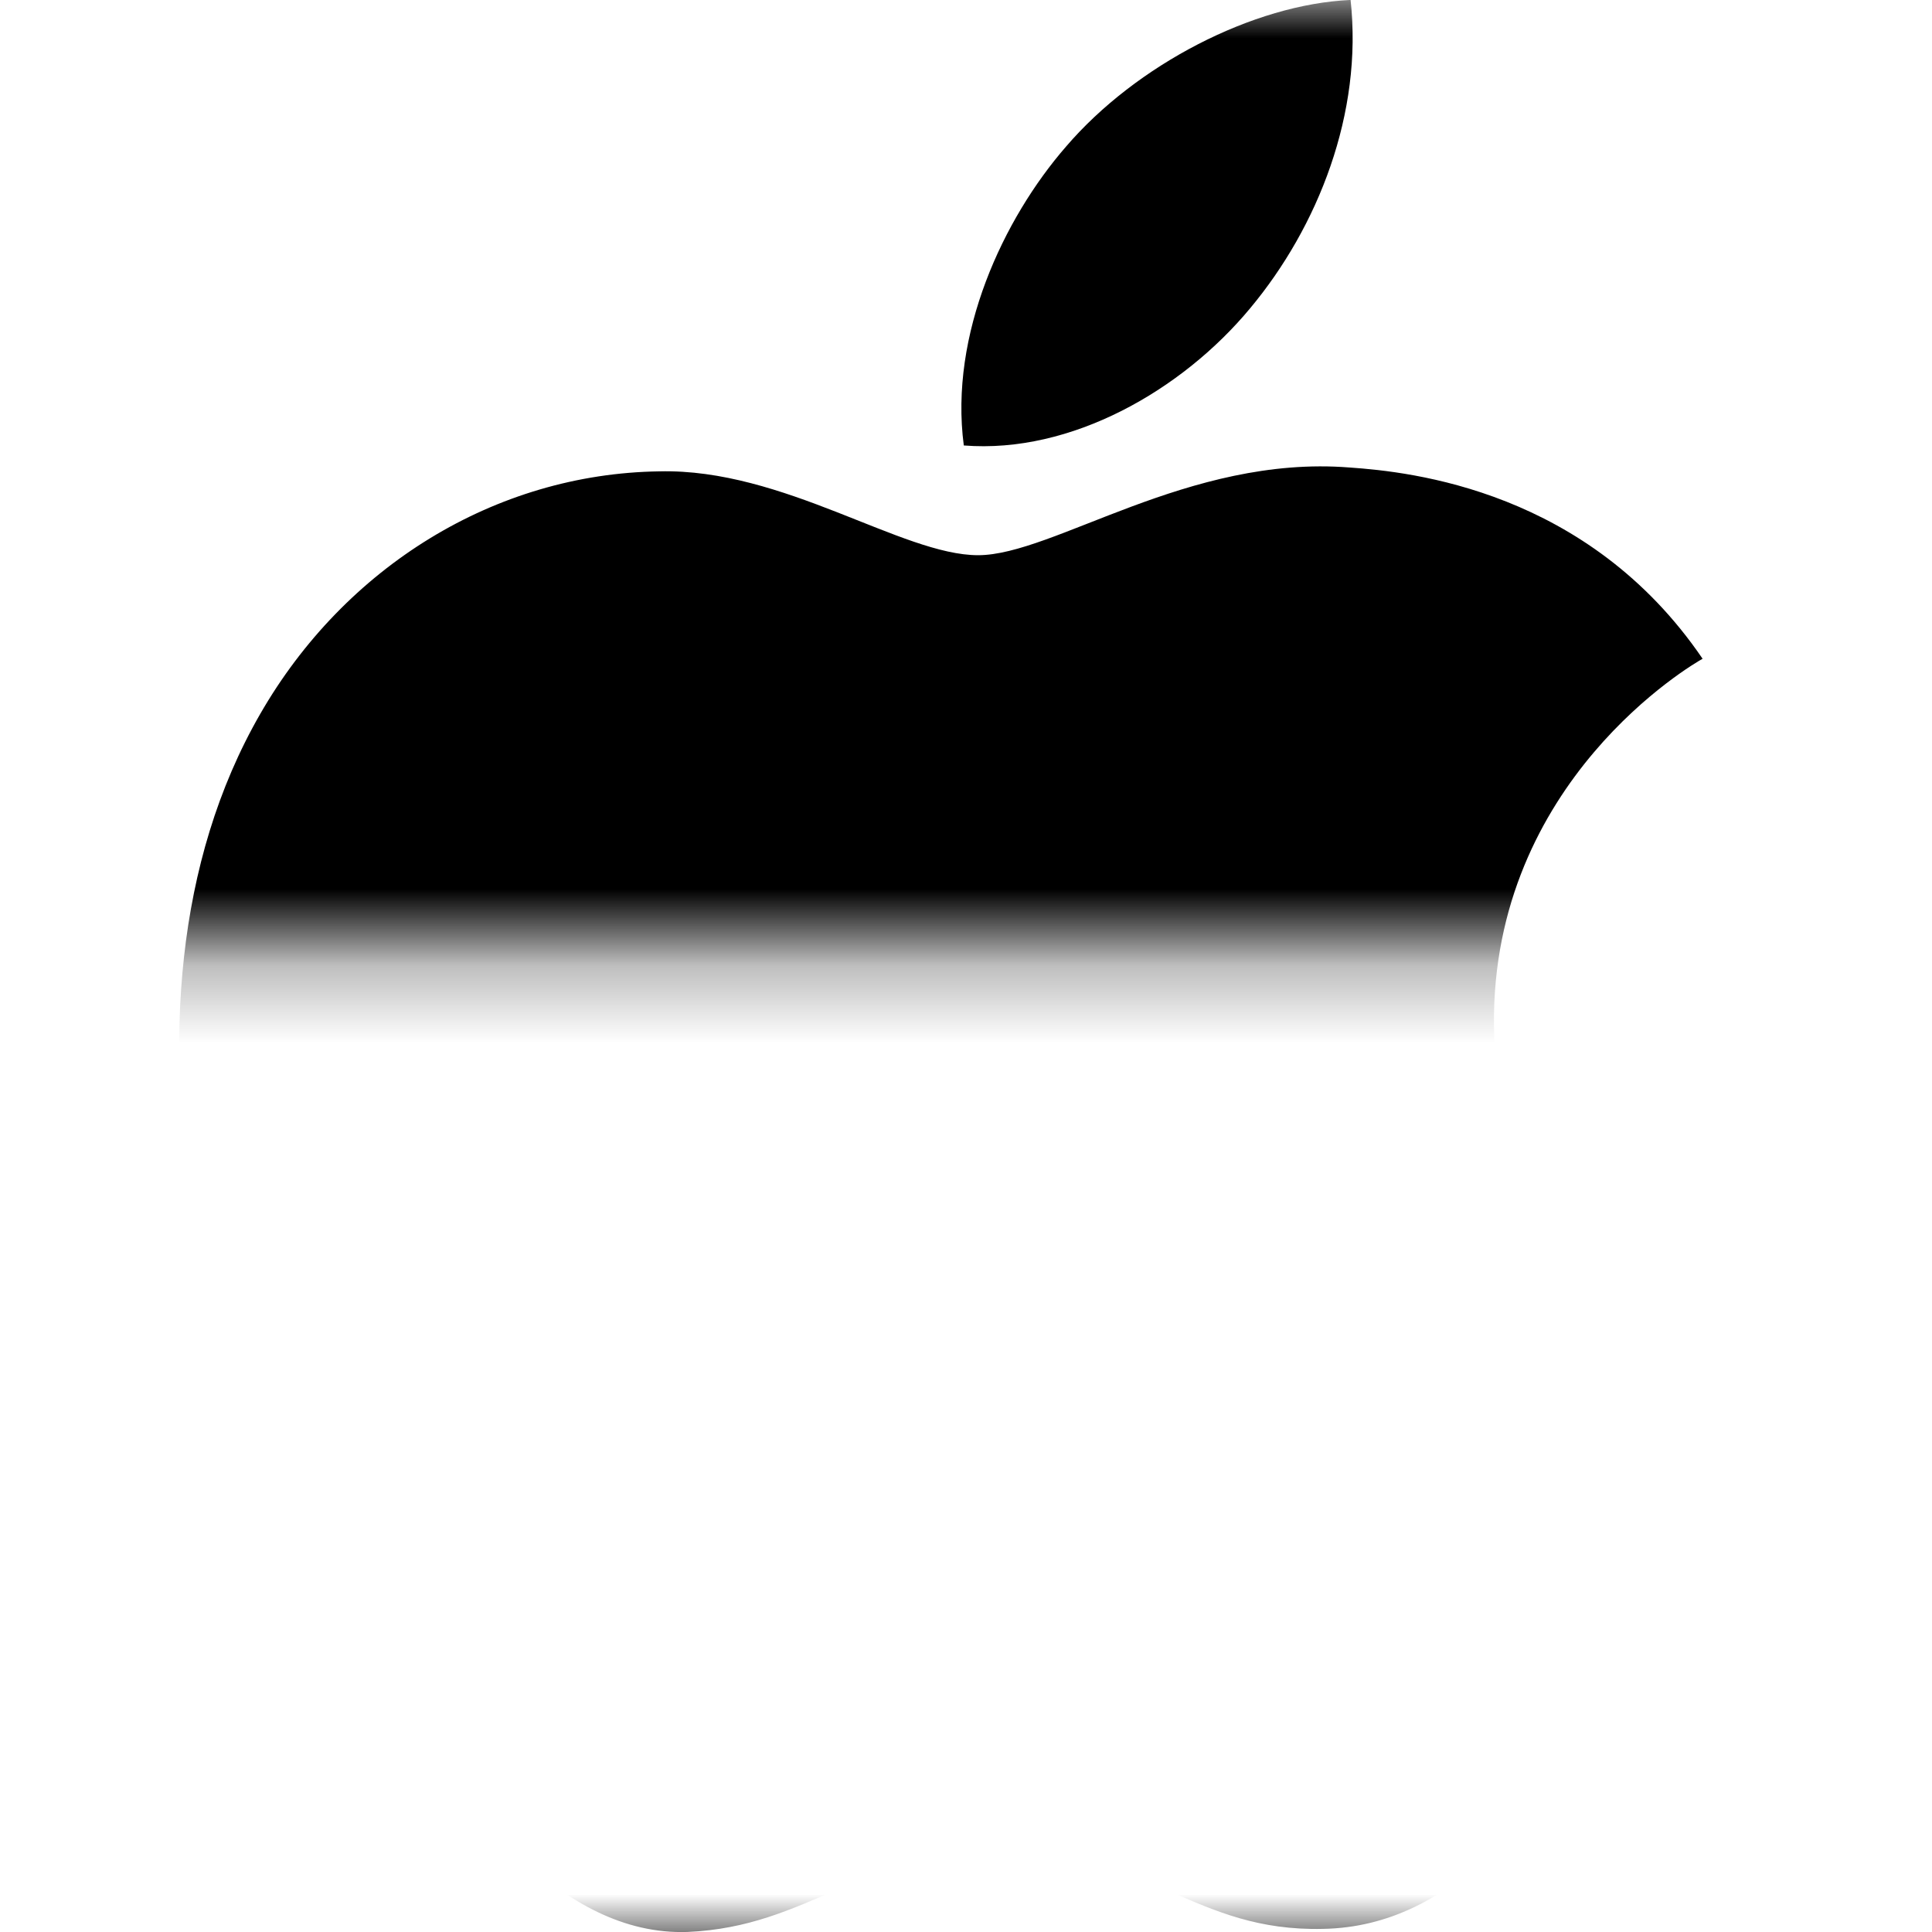 <?xml version="1.0" encoding="utf-8"?>
<svg xmlns="http://www.w3.org/2000/svg" viewBox="0 0 500 500" xmlns:bx="https://boxy-svg.com" width="500px" height="500px"><defs><pattern x="0" y="0" width="25" height="25" patternUnits="userSpaceOnUse" viewBox="0 0 100 100" id="pattern-0" bx:pinned="true"><rect width="50" height="100" style="fill: black; transform-origin: 25px 50px 0px;" transform="matrix(0, 1, -1, 0, 25, -25)"/><rect width="50" height="100" style="transform-origin: 25px 50px 0px; fill: rgb(255, 255, 255);" transform="matrix(0, 1, -1, 0, 25, 25)"/></pattern><bx:export><bx:file format="svg" path="apple.svg"/></bx:export><pattern id="pattern-0-0" href="#pattern-0" patternTransform="matrix(20, 0, 0, 20, 0.015, 0.014)"/></defs><title>Apple</title><path d="M 253.132 143.687 C 233.432 143.687 202.832 121.187 170.632 121.987 C 128.132 122.587 89.232 146.687 67.332 184.787 C 23.232 261.387 55.932 374.387 98.932 436.687 C 120.032 466.987 144.932 501.087 177.932 499.987 C 209.632 498.587 221.532 479.387 259.932 479.387 C 298.132 479.387 308.932 499.987 342.432 499.187 C 376.532 498.587 398.232 468.287 419.032 437.787 C 443.132 402.587 453.132 368.487 453.632 366.587 C 452.832 366.387 387.332 341.187 386.632 265.387 C 386.032 202.087 438.232 171.787 440.632 170.487 C 410.932 126.887 365.232 122.087 349.232 120.987 C 307.532 117.687 272.632 143.687 253.132 143.687 Z M 323.532 79.787 C 341.132 58.687 352.732 29.287 349.532 -0.013 C 324.332 1.087 294.032 16.787 275.932 37.887 C 259.632 56.587 245.632 86.587 249.432 115.287 C 277.232 117.487 305.932 100.987 323.532 79.787" style="stroke-width: 0px; fill: url(&quot;#pattern-0-0&quot;); transform-origin: 250.005px 250.034px 0px;"/></svg>